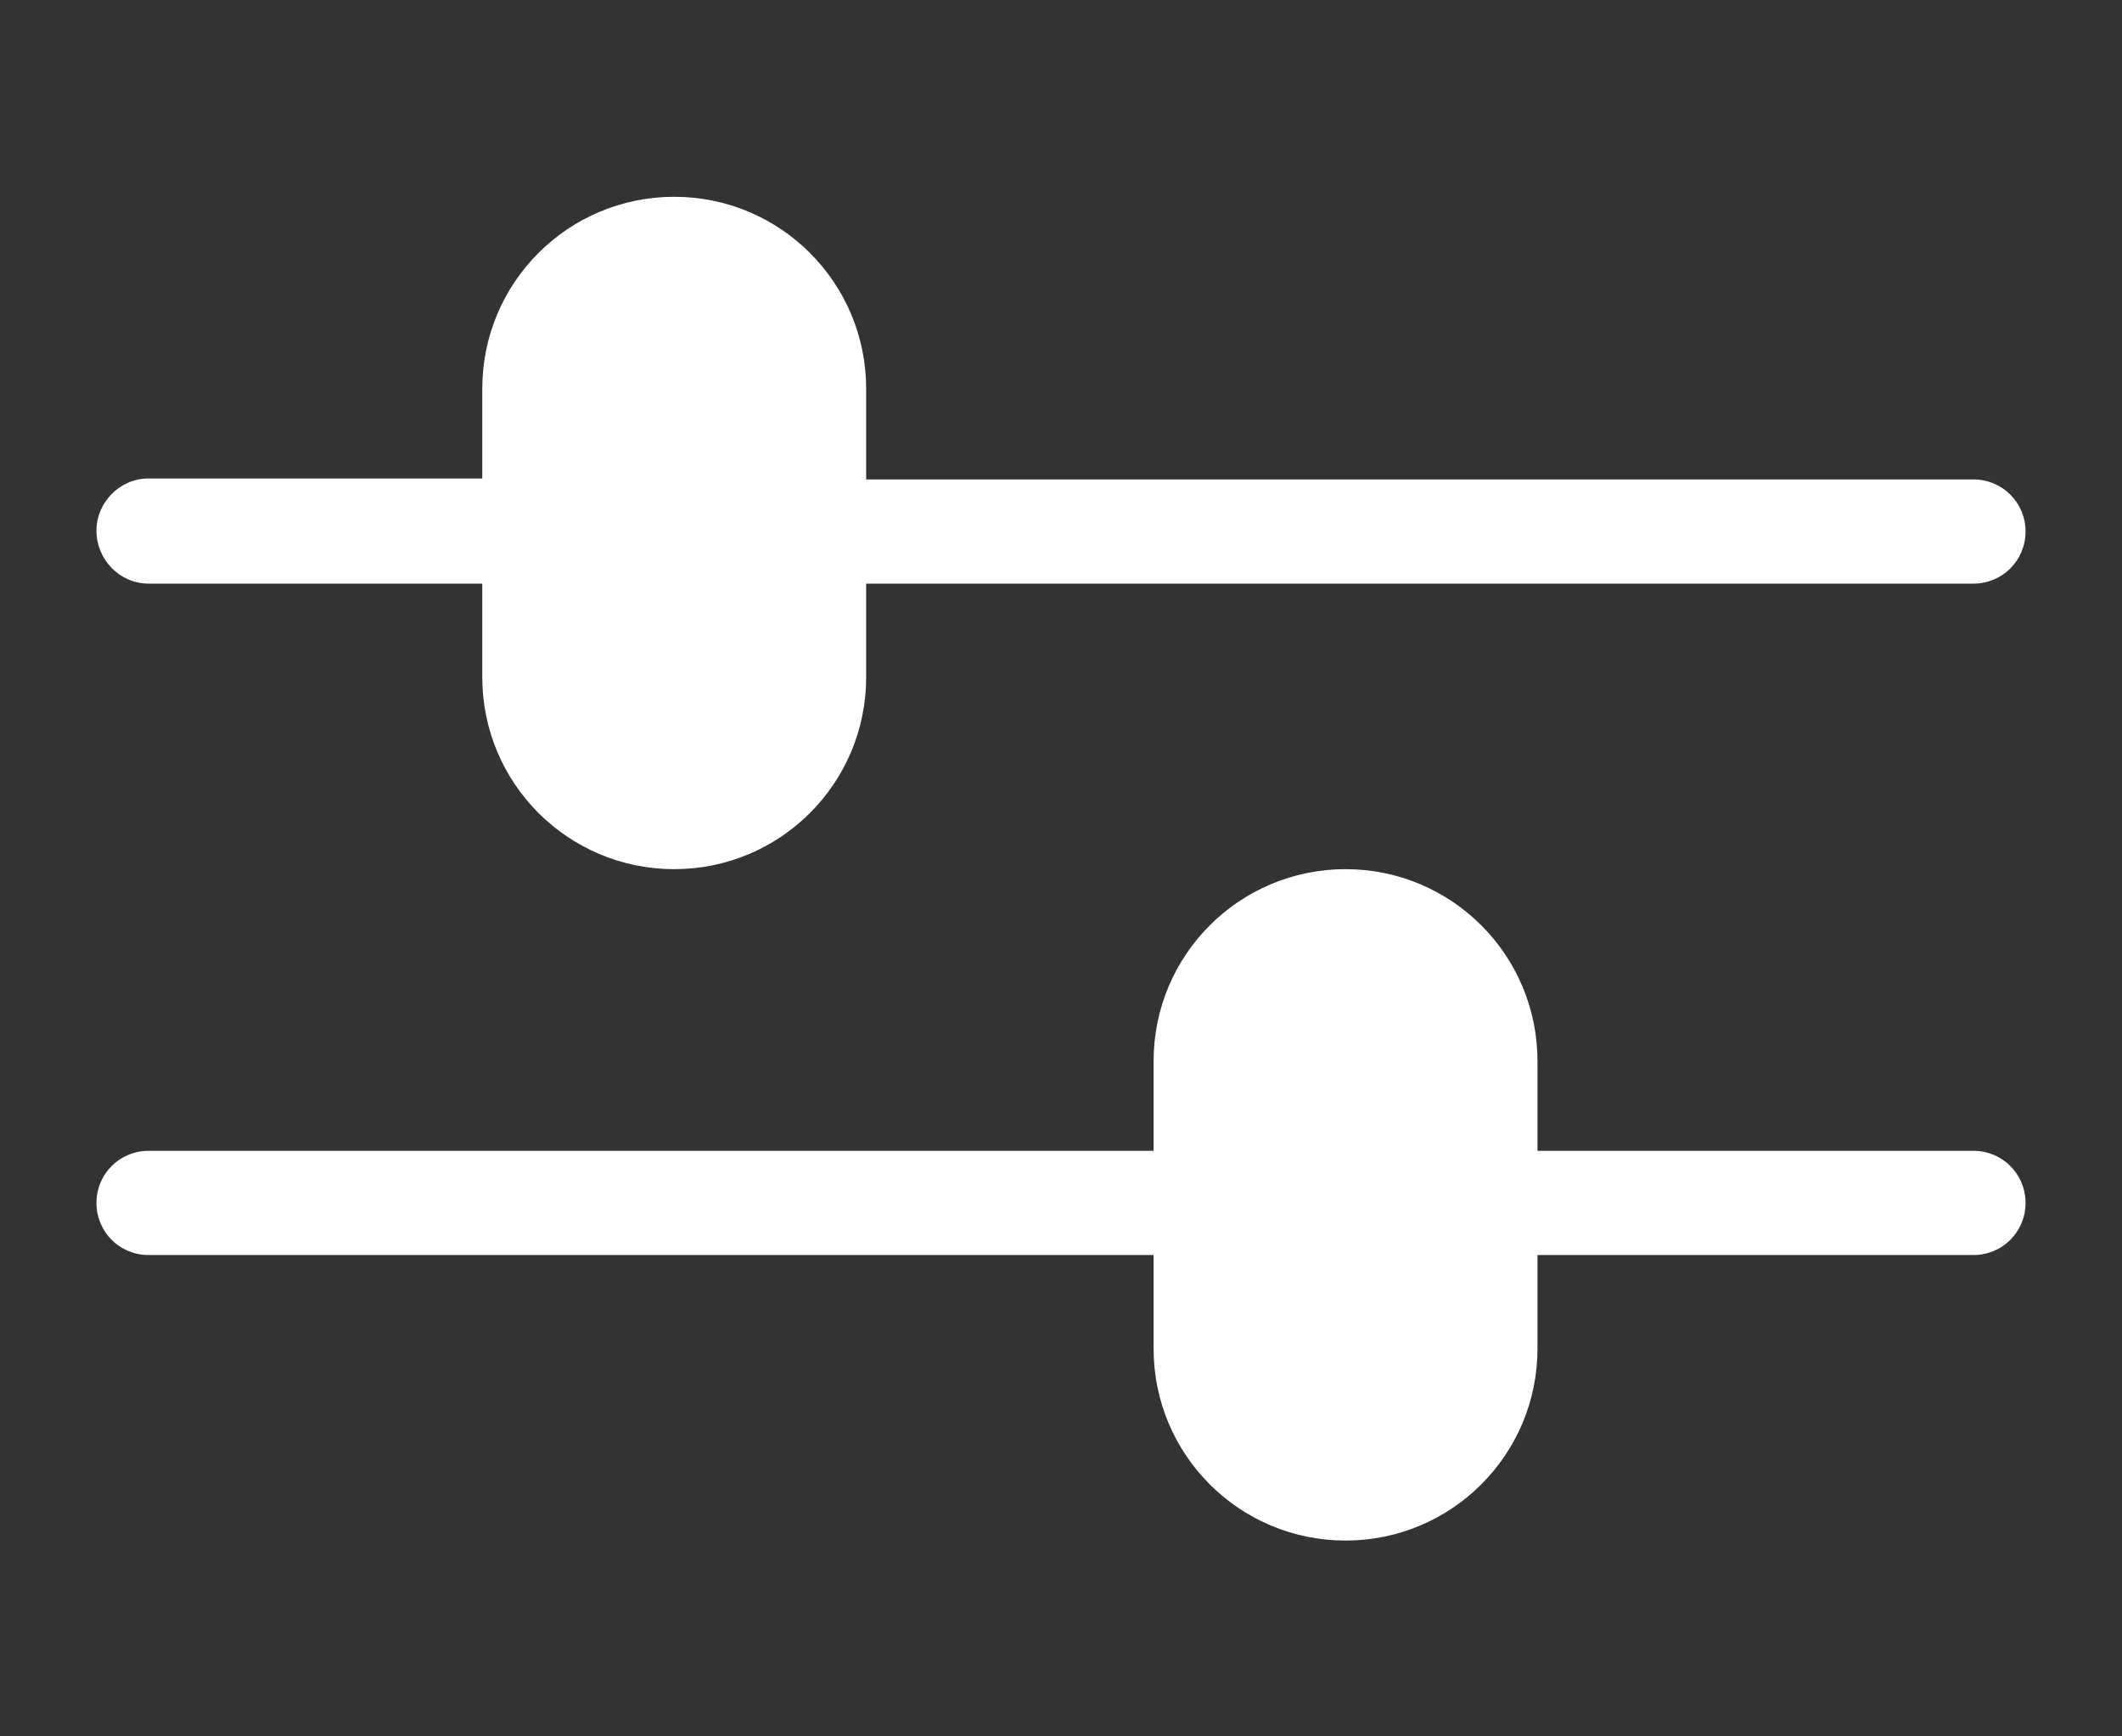 <svg xmlns="http://www.w3.org/2000/svg" width="22" height="18" viewBox="-1 2.03 22 18"><rect x="-1" y="2.03" width="22" height="18" fill="#333333" stroke="none"/><path fill="#FFF" d="M.54 8.08H4v.97c0 1.1.89 1.99 1.99 1.99s1.99-.89 1.99-1.99v-.97h11.48c.3 0 .54-.24.54-.54S19.76 7 19.46 7H7.98v-.94c0-1.1-.89-1.99-1.99-1.99S4 4.96 4 6.06v.93H.54c-.3 0-.54.25-.54.54 0 .3.24.55.54.55zm18.92 5.88h-4.52v-.93c0-1.1-.89-1.99-1.99-1.99s-1.99.89-1.99 1.99v.93H.54c-.3 0-.54.24-.54.54s.24.54.54.54h10.42v.97c0 1.1.89 1.99 1.99 1.99s1.99-.89 1.99-1.99v-.97h4.52c.3 0 .54-.24.54-.54s-.24-.54-.54-.54z"/></svg>